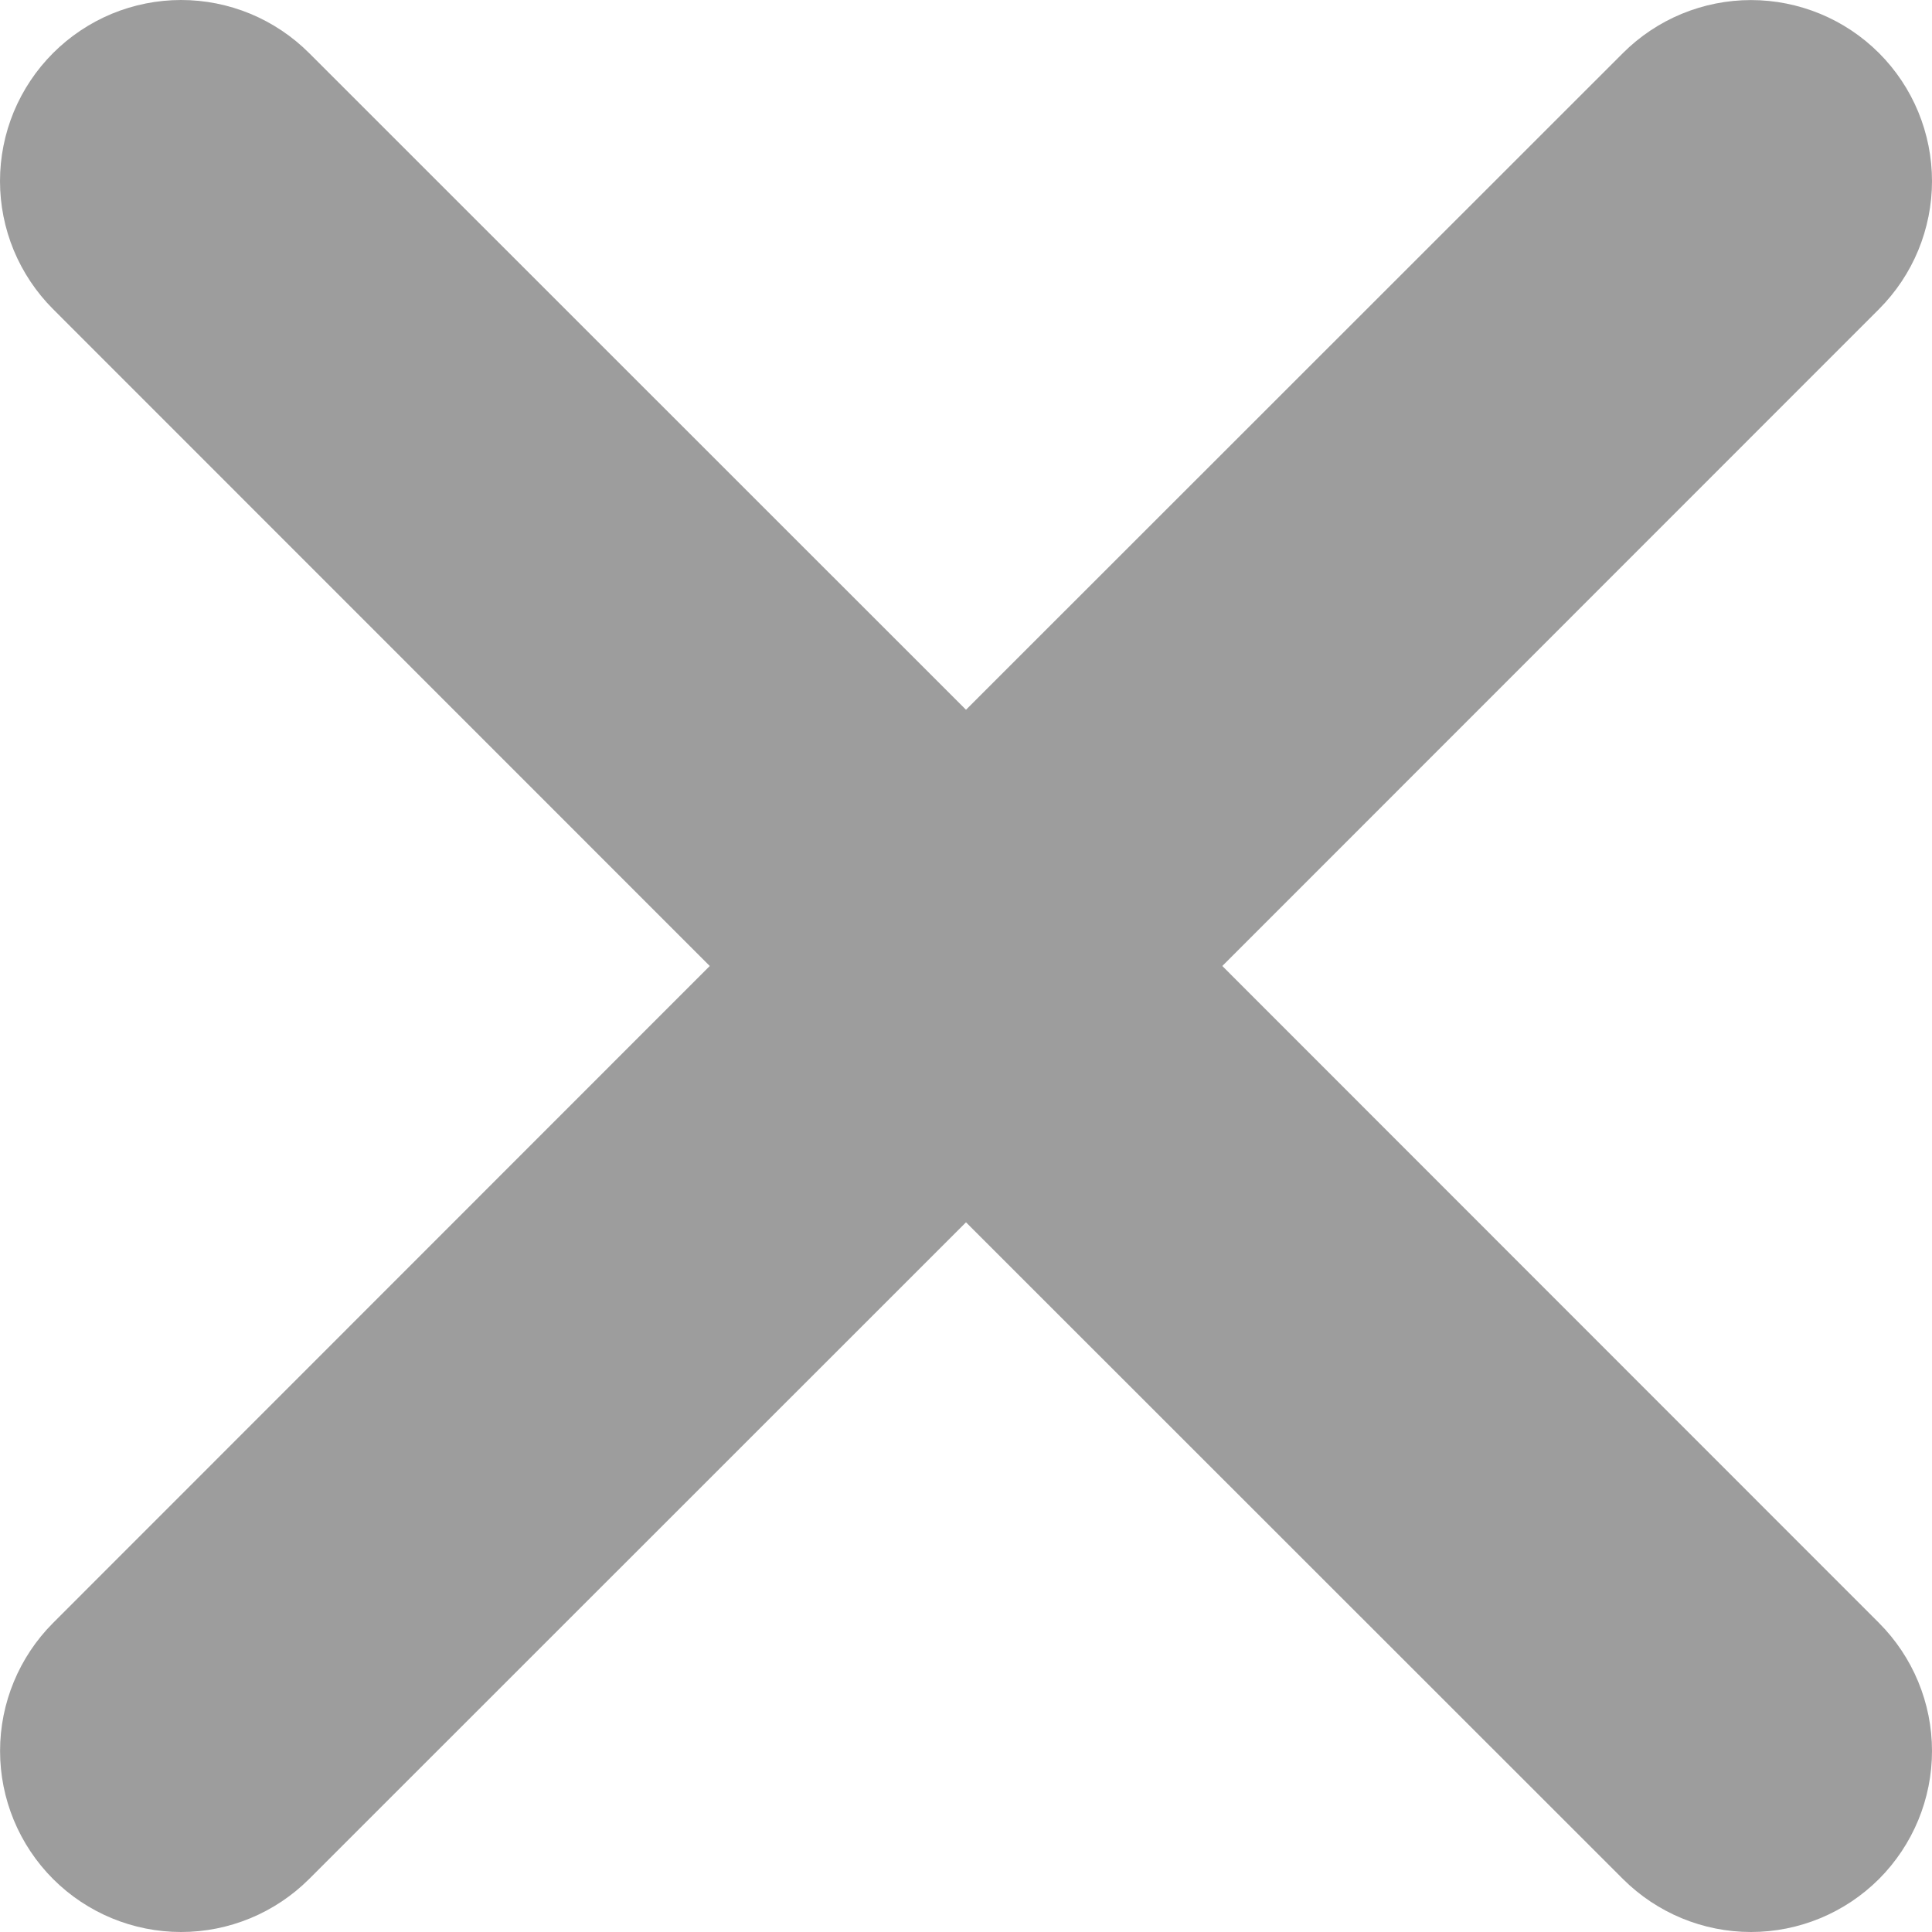 <svg width="30" height="30" viewBox="0 0 30 30" fill="none" xmlns="http://www.w3.org/2000/svg">
<path d="M0.824 0.824C1.085 0.563 1.395 0.356 1.736 0.214C2.077 0.073 2.443 0 2.812 0C3.181 0 3.547 0.073 3.888 0.214C4.229 0.356 4.539 0.563 4.8 0.824L15 11.021L25.201 0.824C25.462 0.563 25.772 0.356 26.113 0.215C26.454 0.074 26.82 0.001 27.189 0.001C27.558 0.001 27.924 0.074 28.265 0.215C28.606 0.356 28.916 0.563 29.177 0.824C29.438 1.085 29.645 1.395 29.786 1.736C29.927 2.077 30 2.443 30 2.812C30 3.181 29.927 3.547 29.786 3.888C29.645 4.229 29.438 4.538 29.177 4.8L18.98 15L29.177 25.201C29.704 25.729 30 26.444 30 27.189C30 27.934 29.704 28.649 29.177 29.177C28.649 29.704 27.934 30 27.189 30C26.444 30 25.729 29.704 25.201 29.177L15 18.98L4.8 29.177C4.272 29.704 3.557 30 2.812 30C2.066 30 1.351 29.704 0.824 29.177C0.297 28.649 0.001 27.934 0.001 27.189C0.001 26.444 0.297 25.729 0.824 25.201L11.021 15L0.824 4.8C0.563 4.539 0.356 4.229 0.214 3.888C0.073 3.547 0 3.181 0 2.812C0 2.443 0.073 2.077 0.214 1.736C0.356 1.395 0.563 1.085 0.824 0.824Z" fill="#9D9D9D"/>
</svg>
